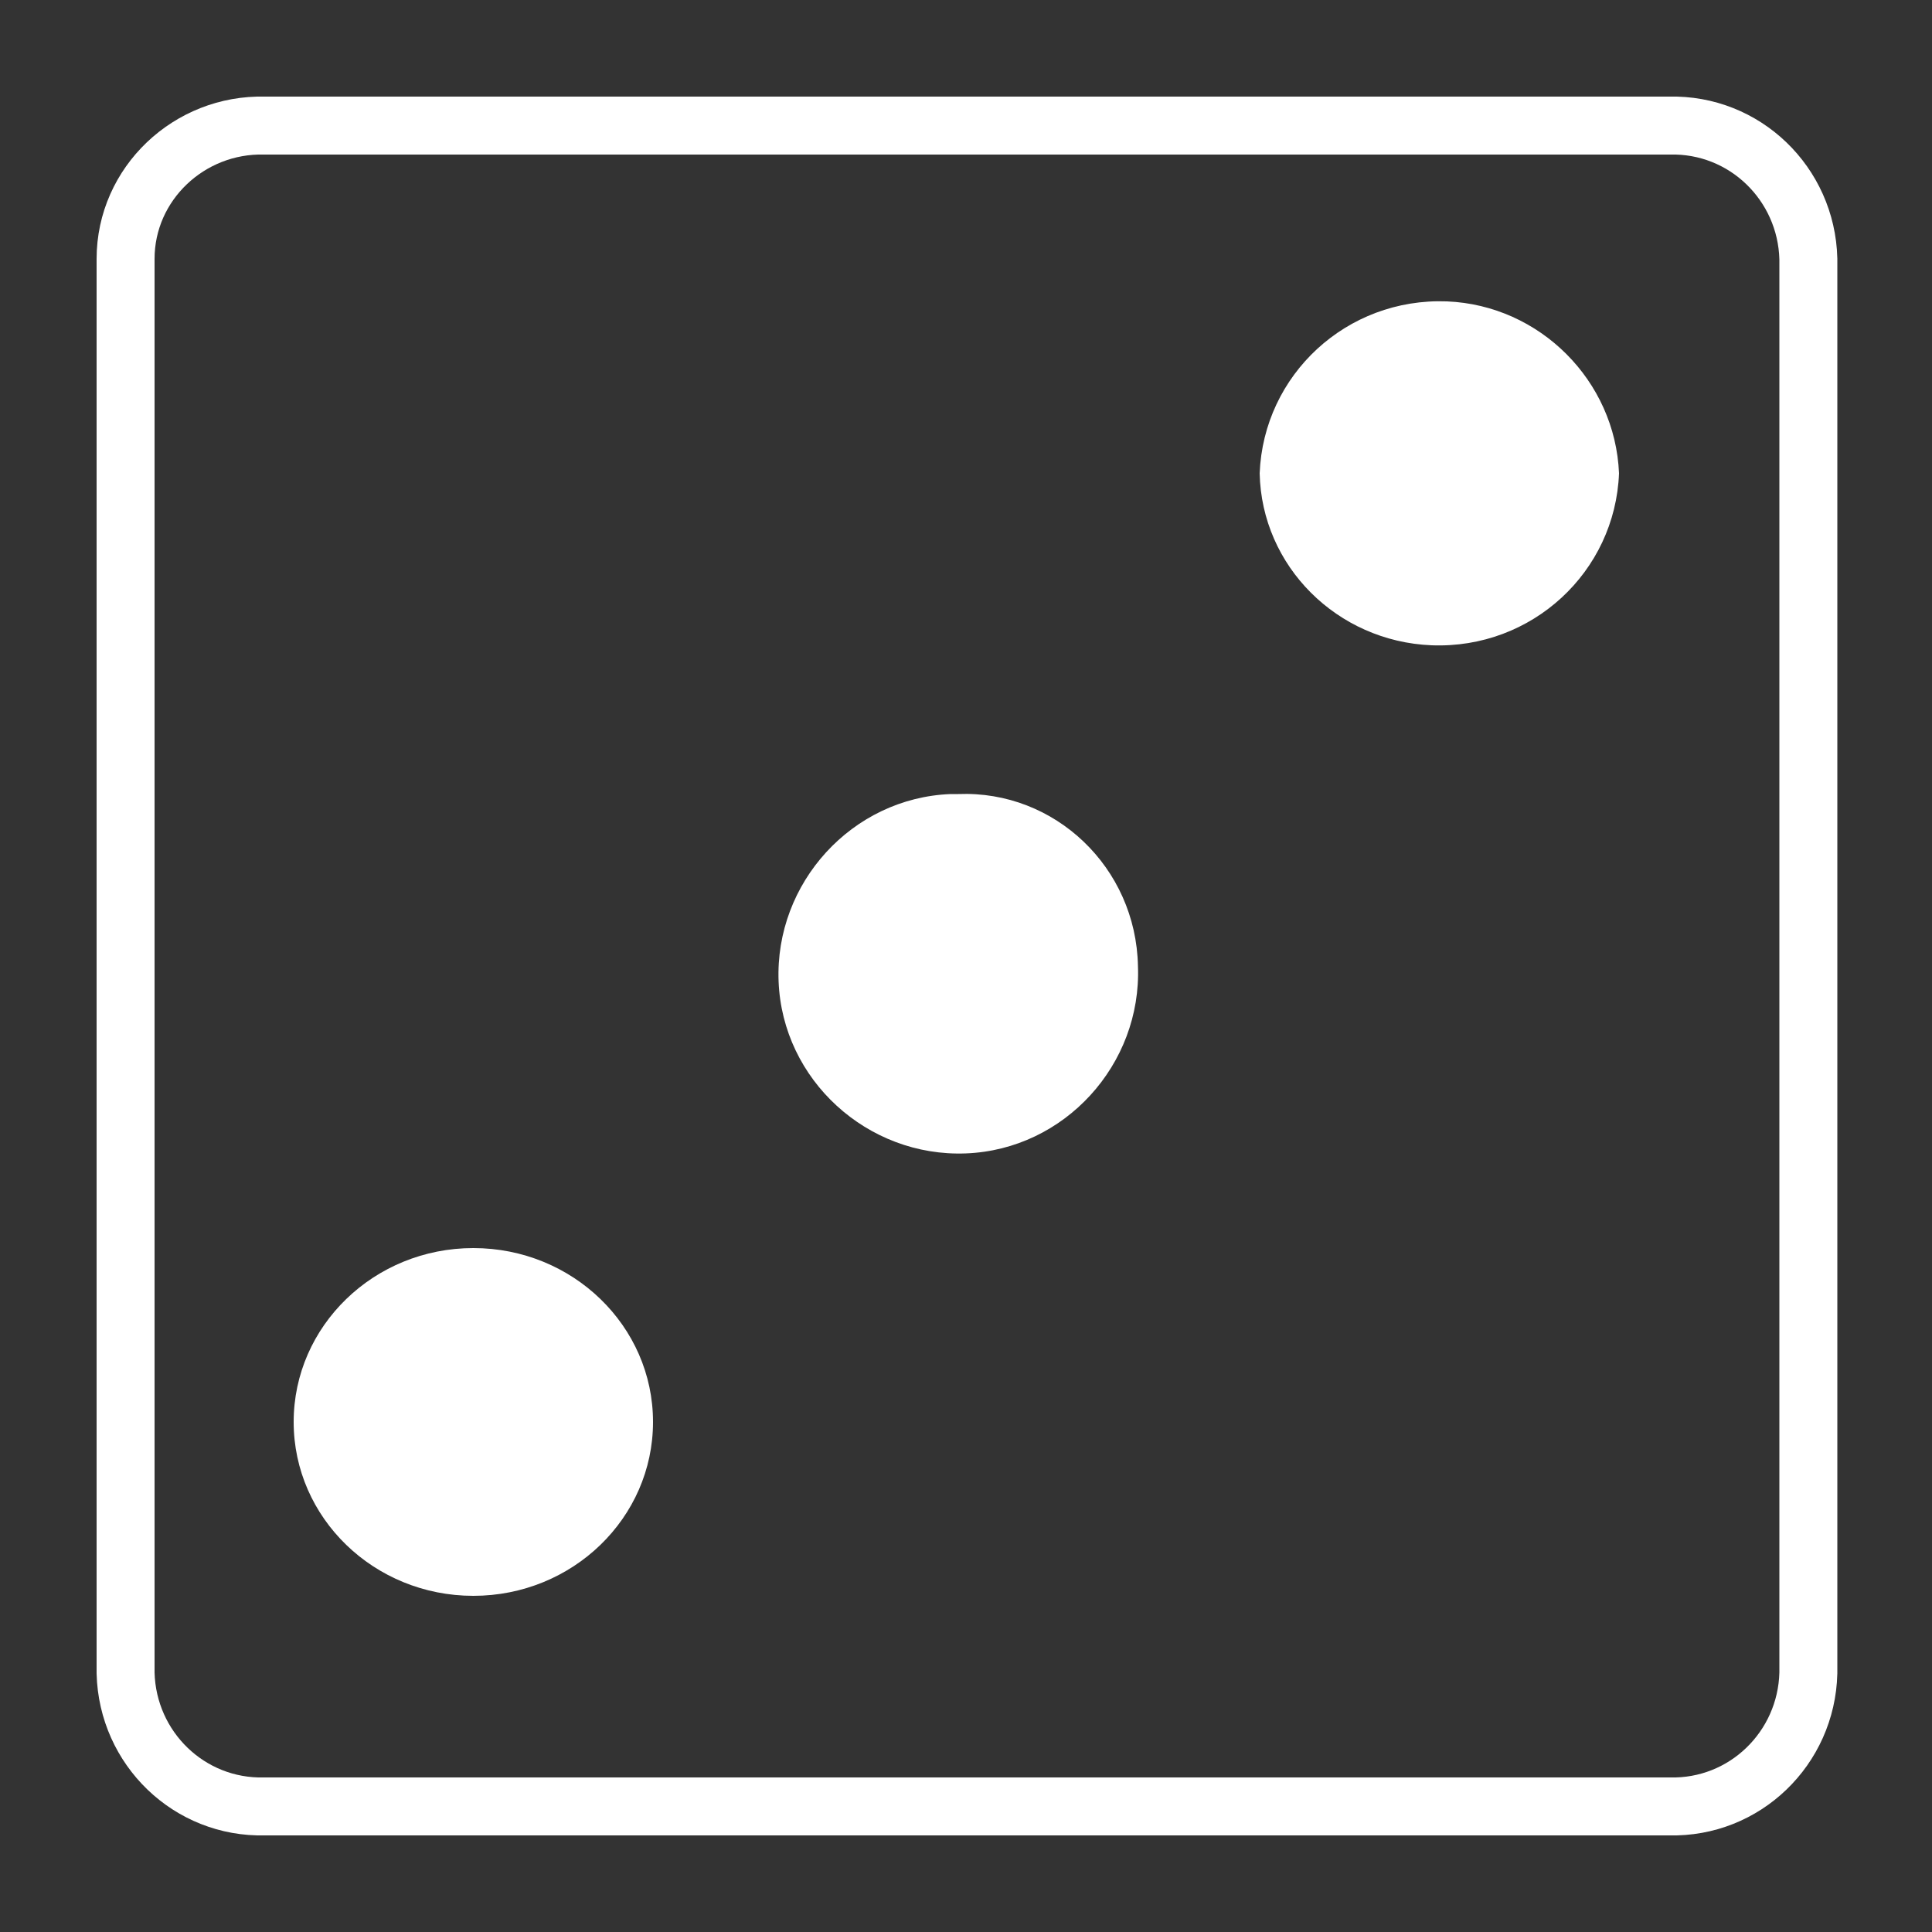 <svg id="Layer_1" data-name="Layer 1" xmlns="http://www.w3.org/2000/svg" width="100" height="100" viewBox="0 0 100 100">
<rect x="0" y="0" width="100" height="100" fill="#333333" stroke="none"/>
<style type="text/css">
	.st0{fill:none;stroke:#FFFFFF;stroke-width:3;stroke-miterlimit:10;}
	.st1{fill:#FFFFFF;}
</style>
<g>
	<path class="st0" d="M6.5,13.4v73.2c0.1,3.9,3.3,7,7.2,6.9h72.7c3.9,0.1,7.1-3,7.2-6.9V13.4c-0.1-3.9-3.3-7-7.2-6.9H13.7
		C9.8,6.4,6.5,9.5,6.5,13.4z"/>
	<ellipse class="st1" cx="24.5" cy="73.6" rx="9.3" ry="9"/>
	<path class="st1" d="M83.8,24.5c-0.2,5.1-4.5,9.1-9.7,8.9c-4.9-0.2-8.8-4.1-8.9-8.9c0.2-5.1,4.5-9.1,9.7-8.9
		C79.7,15.8,83.6,19.7,83.8,24.5z"/>
	<path class="st1" d="M58.9,50c0.2,5.1-3.8,9.5-8.9,9.7c-5.1,0.2-9.5-3.8-9.7-8.9s3.8-9.5,8.9-9.7c0.1,0,0.2,0,0.4,0
		C54.6,40.9,58.8,44.9,58.9,50z"/>
</g>
</svg>
